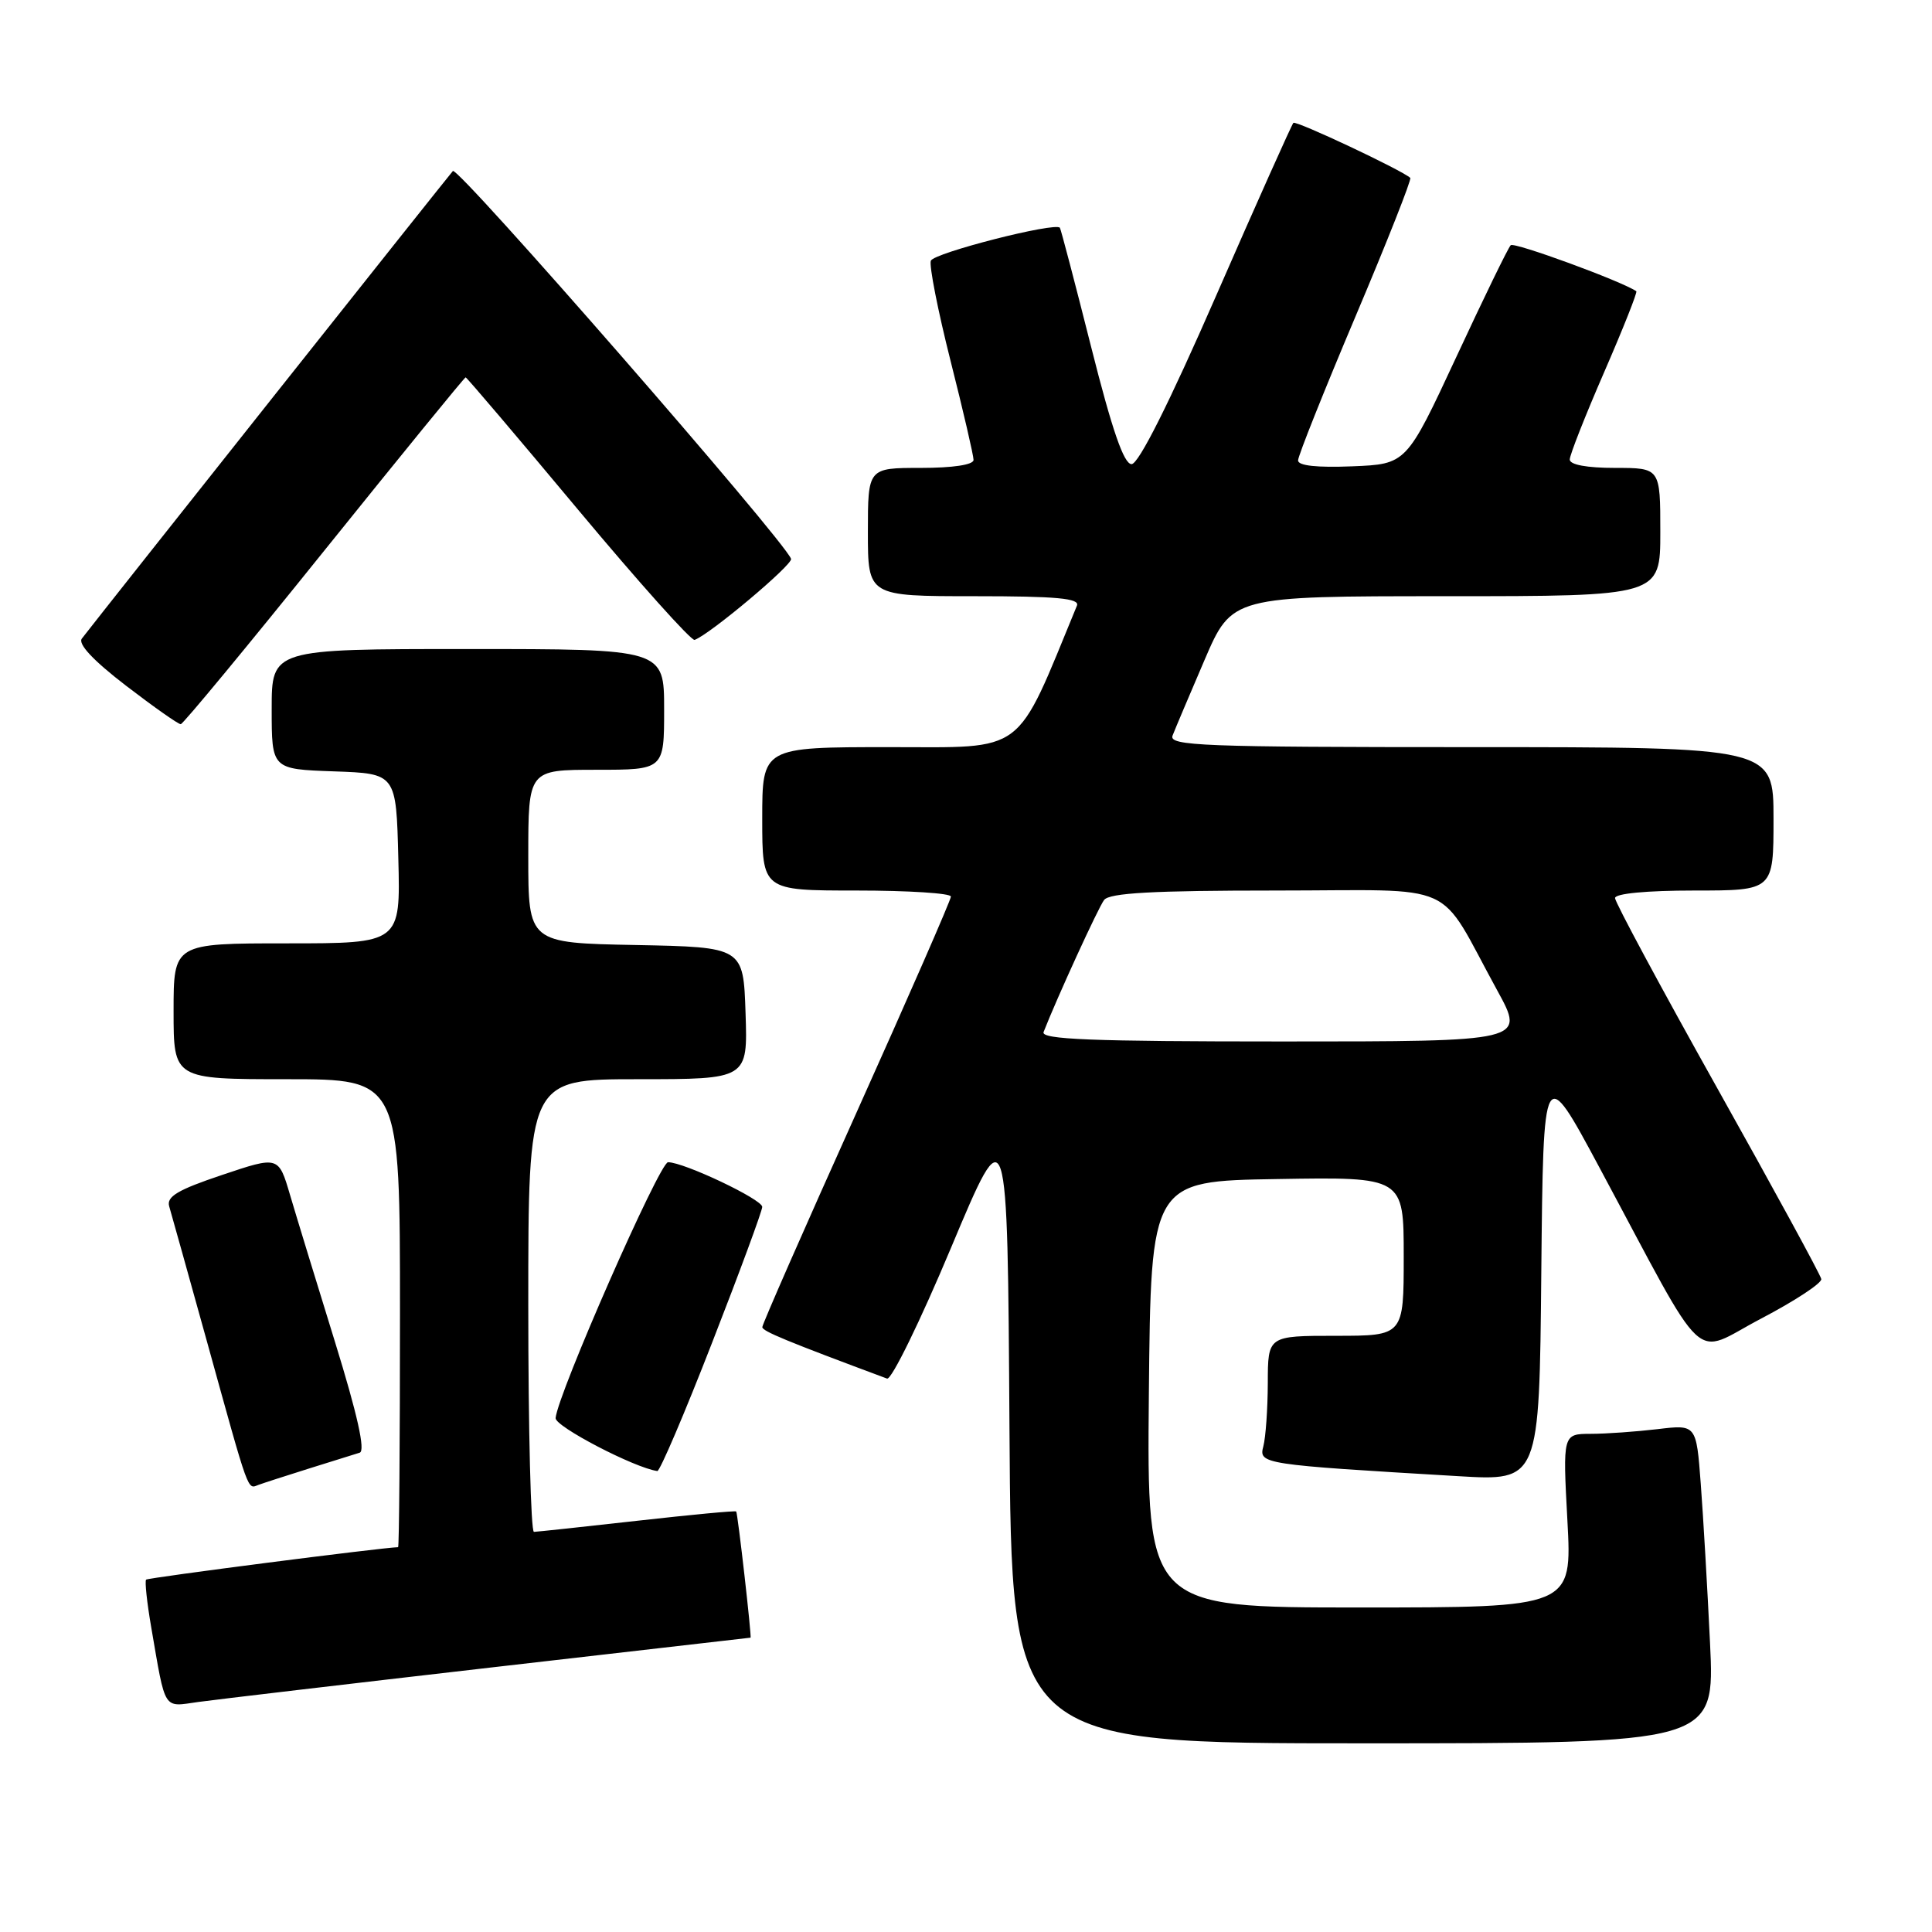 <?xml version="1.0" encoding="UTF-8" standalone="no"?>
<!DOCTYPE svg PUBLIC "-//W3C//DTD SVG 1.1//EN" "http://www.w3.org/Graphics/SVG/1.1/DTD/svg11.dtd" >
<svg xmlns="http://www.w3.org/2000/svg" xmlns:xlink="http://www.w3.org/1999/xlink" version="1.1" viewBox="0 0 256 256">
 <g >
 <path fill="currentColor"
d=" M 226.59 217.75 C 226.24 210.46 225.69 200.96 225.36 196.62 C 224.77 188.75 224.77 188.75 219.63 189.37 C 216.81 189.70 212.83 189.99 210.79 189.99 C 207.07 190.00 207.07 190.00 207.69 201.50 C 208.31 213.00 208.31 213.00 180.14 213.00 C 151.97 213.00 151.97 213.00 152.23 184.75 C 152.50 156.50 152.50 156.50 169.25 156.23 C 186.00 155.95 186.00 155.95 186.00 166.48 C 186.00 177.00 186.00 177.00 177.00 177.00 C 168.00 177.00 168.00 177.00 167.99 183.25 C 167.98 186.69 167.71 190.46 167.40 191.64 C 166.77 194.00 167.20 194.06 193.23 195.60 C 203.97 196.24 203.97 196.24 204.23 168.55 C 204.50 140.85 204.50 140.85 211.92 154.68 C 226.57 181.99 224.02 179.60 233.34 174.73 C 237.83 172.38 241.42 170.02 241.33 169.48 C 241.24 168.94 235.05 157.59 227.58 144.25 C 220.11 130.91 214.00 119.55 214.00 119.00 C 214.00 118.40 218.17 118.00 224.50 118.00 C 235.00 118.00 235.00 118.00 235.00 108.50 C 235.00 99.00 235.00 99.00 194.89 99.00 C 159.27 99.00 154.85 98.83 155.37 97.47 C 155.70 96.62 157.60 92.12 159.60 87.47 C 163.24 79.00 163.24 79.00 191.62 79.00 C 220.00 79.00 220.00 79.00 220.00 70.50 C 220.00 62.00 220.00 62.00 214.00 62.00 C 210.27 62.00 208.00 61.58 208.00 60.89 C 208.00 60.28 210.06 55.06 212.57 49.29 C 215.08 43.52 216.99 38.70 216.82 38.59 C 214.86 37.25 200.63 32.04 200.18 32.49 C 199.84 32.82 196.60 39.49 192.97 47.30 C 186.36 61.50 186.36 61.50 179.18 61.79 C 174.52 61.98 172.00 61.71 172.00 61.01 C 172.00 60.41 175.43 51.82 179.62 41.91 C 183.81 32.01 187.07 23.75 186.87 23.57 C 185.71 22.52 171.73 15.94 171.38 16.28 C 171.16 16.51 166.56 26.78 161.18 39.10 C 154.92 53.43 150.87 61.50 149.94 61.50 C 148.92 61.50 147.37 57.03 144.59 46.00 C 142.44 37.47 140.57 30.36 140.44 30.18 C 139.84 29.40 123.74 33.51 123.34 34.55 C 123.10 35.19 124.27 41.15 125.95 47.80 C 127.63 54.44 129.00 60.36 129.00 60.94 C 129.00 61.59 126.26 62.00 122.00 62.00 C 115.00 62.00 115.00 62.00 115.00 70.50 C 115.00 79.00 115.00 79.00 129.11 79.00 C 140.00 79.00 143.10 79.28 142.70 80.25 C 134.45 100.27 136.13 99.00 117.85 99.00 C 101.00 99.00 101.00 99.00 101.00 108.50 C 101.00 118.00 101.00 118.00 113.50 118.00 C 120.38 118.00 126.00 118.36 126.00 118.80 C 126.00 119.24 120.37 132.11 113.50 147.40 C 106.62 162.69 101.00 175.49 101.01 175.85 C 101.02 176.39 104.17 177.69 117.54 182.67 C 118.12 182.88 121.94 175.06 126.04 165.28 C 133.50 147.50 133.50 147.50 133.76 189.25 C 134.02 231.00 134.02 231.00 180.62 231.00 C 227.22 231.00 227.22 231.00 226.59 217.75 Z  M 64.91 220.97 C 83.84 218.79 99.38 217.00 99.45 217.00 C 99.63 217.00 97.76 200.55 97.55 200.28 C 97.46 200.15 91.56 200.71 84.44 201.51 C 77.32 202.31 71.16 202.97 70.75 202.98 C 70.34 202.99 70.00 189.50 70.00 173.00 C 70.00 143.00 70.00 143.00 84.54 143.00 C 99.08 143.00 99.08 143.00 98.79 134.25 C 98.50 125.50 98.50 125.50 84.25 125.22 C 70.00 124.95 70.00 124.95 70.00 113.47 C 70.00 102.00 70.00 102.00 79.00 102.00 C 88.00 102.00 88.00 102.00 88.00 94.00 C 88.00 86.00 88.00 86.00 62.00 86.00 C 36.00 86.00 36.00 86.00 36.00 93.96 C 36.00 101.92 36.00 101.92 44.25 102.21 C 52.50 102.50 52.50 102.50 52.78 113.75 C 53.07 125.00 53.07 125.00 38.03 125.00 C 23.00 125.00 23.00 125.00 23.00 134.00 C 23.00 143.00 23.00 143.00 38.00 143.00 C 53.00 143.00 53.00 143.00 53.00 174.00 C 53.00 191.05 52.89 205.00 52.75 205.01 C 50.61 205.06 19.62 209.05 19.36 209.31 C 19.17 209.50 19.47 212.33 20.03 215.58 C 21.98 226.87 21.55 226.18 26.28 225.52 C 28.60 225.20 45.99 223.15 64.91 220.97 Z  M 41.00 194.57 C 44.02 193.62 47.02 192.68 47.66 192.49 C 48.44 192.25 47.37 187.47 44.39 177.82 C 41.95 169.94 39.27 161.18 38.43 158.33 C 36.91 153.17 36.91 153.17 29.42 155.69 C 23.54 157.66 22.04 158.56 22.42 159.85 C 22.69 160.76 24.97 168.93 27.49 178.00 C 33.11 198.29 32.76 197.30 34.26 196.75 C 34.94 196.50 37.98 195.52 41.00 194.57 Z  M 94.35 177.93 C 98.01 168.55 101.00 160.44 101.00 159.92 C 101.00 158.92 90.62 154.00 88.52 154.00 C 87.40 154.00 73.90 184.70 73.62 187.90 C 73.53 189.01 84.07 194.50 87.10 194.92 C 87.43 194.96 90.70 187.32 94.35 177.93 Z  M 42.97 72.96 C 53.13 60.33 61.55 50.00 61.70 50.00 C 61.84 50.00 68.55 57.89 76.60 67.54 C 84.66 77.19 91.61 84.95 92.04 84.79 C 94.12 84.02 105.09 74.79 104.82 74.05 C 103.88 71.53 60.65 21.96 60.01 22.66 C 59.39 23.34 13.81 80.77 10.85 84.61 C 10.29 85.32 12.34 87.51 16.70 90.86 C 20.38 93.68 23.64 95.98 23.95 95.96 C 24.25 95.95 32.81 85.60 42.97 72.96 Z  M 138.28 136.75 C 140.06 132.20 145.52 120.28 146.30 119.25 C 147.01 118.32 152.77 118.00 169.04 118.00 C 193.79 118.00 190.26 116.41 198.40 131.25 C 202.10 138.00 202.10 138.00 169.94 138.00 C 144.62 138.00 137.89 137.73 138.28 136.75 Z "/>
</g>
</svg>